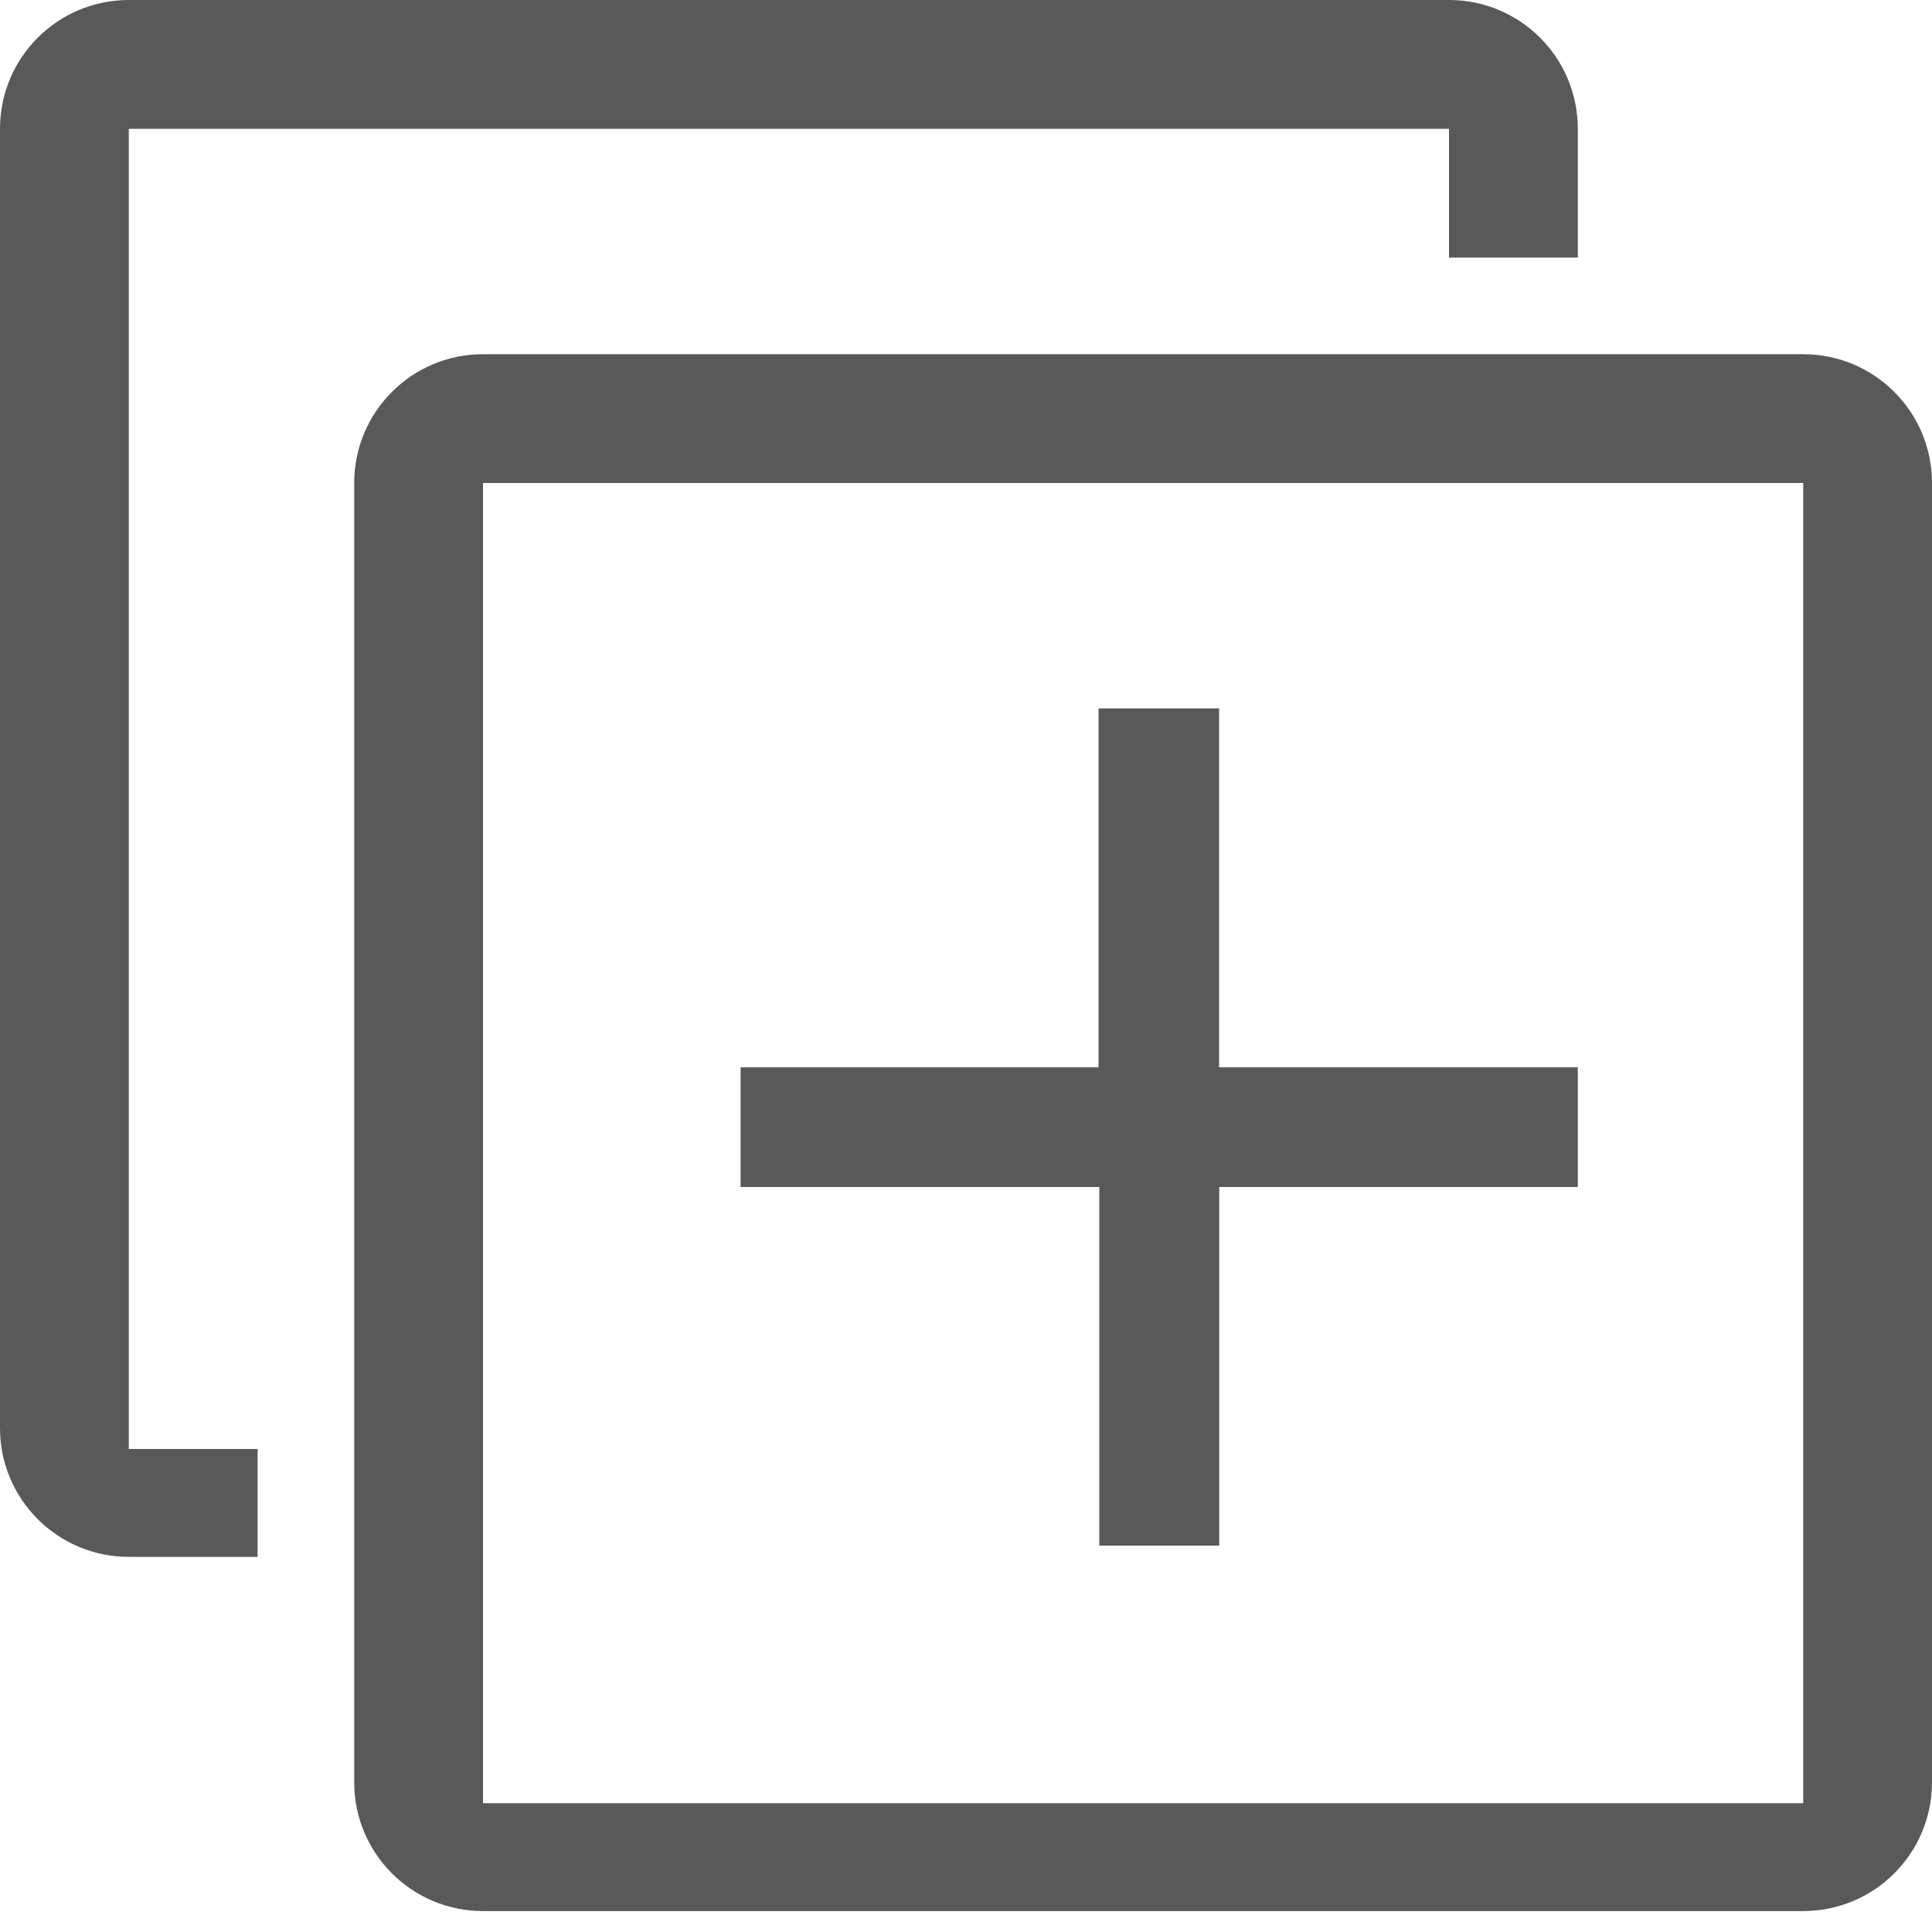 <?xml version="1.0" encoding="UTF-8"?>
<svg width="18px" height="18px" viewBox="0 0 18 18" version="1.1" xmlns="http://www.w3.org/2000/svg" xmlns:xlink="http://www.w3.org/1999/xlink">
    <title>jg-public-kapian-shehuirongzi.svg</title>
    <g id="页面-1" stroke="none" stroke-width="1" fill="none" fill-rule="evenodd">
        <g id="金融发展-全省总览" transform="translate(-834, -186)" fill-rule="nonzero">
            <g id="jg-public-kapian-shehuirongzi.svg" transform="translate(834, 186)">
                <rect id="矩形" fill="#000000" opacity="0" x="0" y="0" width="18" height="18"></rect>
                <path d="M4.5,3.3 L16.8,3.3 C17.463,3.3 18,3.837 18,4.5 L18,16.605 C18,17.268 17.463,17.805 16.8,17.805 L4.5,17.805 C3.837,17.805 3.3,17.268 3.3,16.605 L3.3,4.5 C3.3,3.837 3.837,3.3 4.5,3.3 Z M4.5,4.5 L4.5,16.8 L16.8,16.8 L16.8,4.5 L4.5,4.5 Z" id="形状" fill="#595959"></path>
                <path d="M14.7,2.4 L14.7,1.2 C14.7,0.537 14.163,0 13.5,0 L1.2,0 C0.537,0 0,0.537 0,1.2 L0,13.305 C0,13.968 0.537,14.505 1.2,14.505 L2.4,14.505 L2.4,13.5 L1.2,13.5 L1.2,1.2 L13.5,1.2 L13.5,2.4 L14.7,2.4 Z" id="路径" fill="#595959"></path>
                <polygon id="路径" fill="#595959" points="14.7 9.944 11.358 9.944 11.358 6.6 10.235 6.6 10.235 9.944 6.9 9.944 6.9 11.059 10.242 11.059 10.242 14.4 11.359 14.4 11.359 11.059 14.7 11.059"></polygon>
            </g>
        </g>
    </g>
</svg>